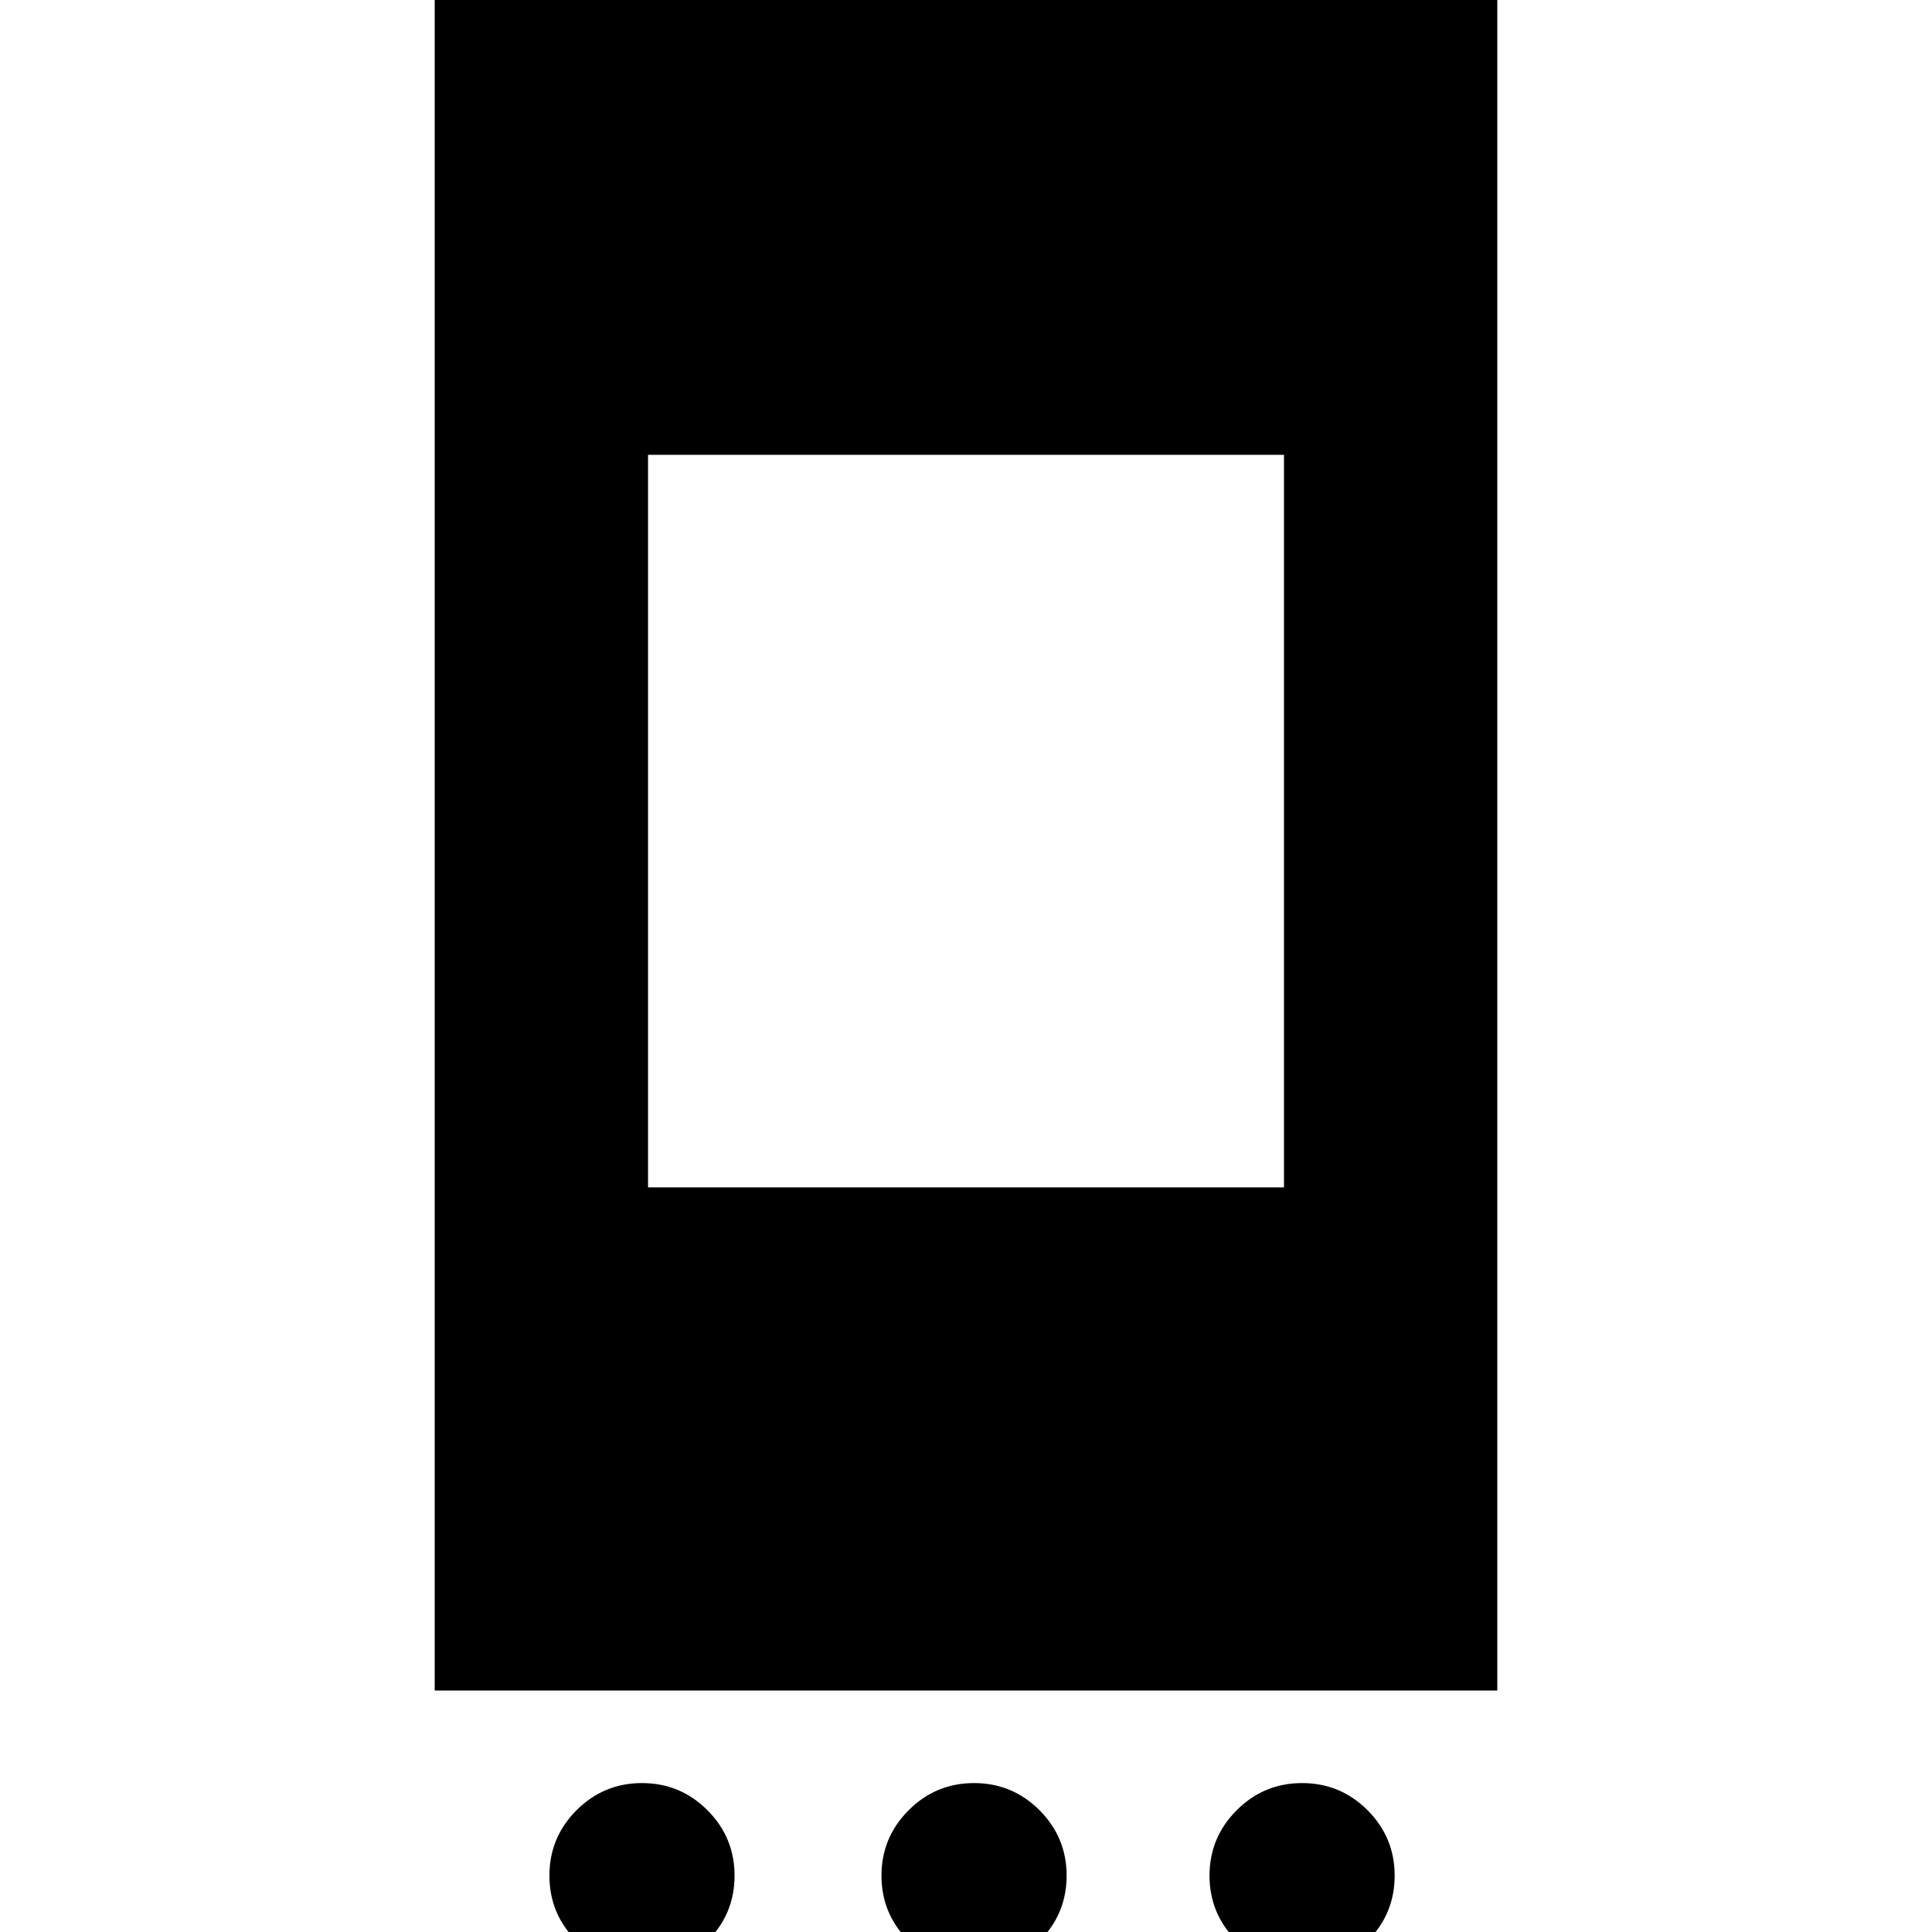 <svg xmlns="http://www.w3.org/2000/svg" height="24" width="24"><path d="M5.4 21V-0.6H18.6V21ZM8.05 14.75H15.95V5.65H8.05ZM7.975 24.45Q7.5 24.45 7.162 24.112Q6.825 23.775 6.825 23.3Q6.825 22.825 7.162 22.487Q7.5 22.15 7.975 22.15Q8.45 22.15 8.788 22.487Q9.125 22.825 9.125 23.3Q9.125 23.775 8.788 24.112Q8.45 24.45 7.975 24.45ZM12.1 24.45Q11.625 24.45 11.288 24.112Q10.95 23.775 10.95 23.3Q10.95 22.825 11.288 22.487Q11.625 22.15 12.1 22.15Q12.575 22.15 12.913 22.487Q13.25 22.825 13.25 23.3Q13.25 23.775 12.913 24.112Q12.575 24.45 12.1 24.45ZM16.175 24.45Q15.7 24.45 15.363 24.112Q15.025 23.775 15.025 23.3Q15.025 22.825 15.363 22.487Q15.7 22.15 16.175 22.15Q16.65 22.15 16.988 22.487Q17.325 22.825 17.325 23.3Q17.325 23.775 16.988 24.112Q16.65 24.45 16.175 24.45Z"/></svg>